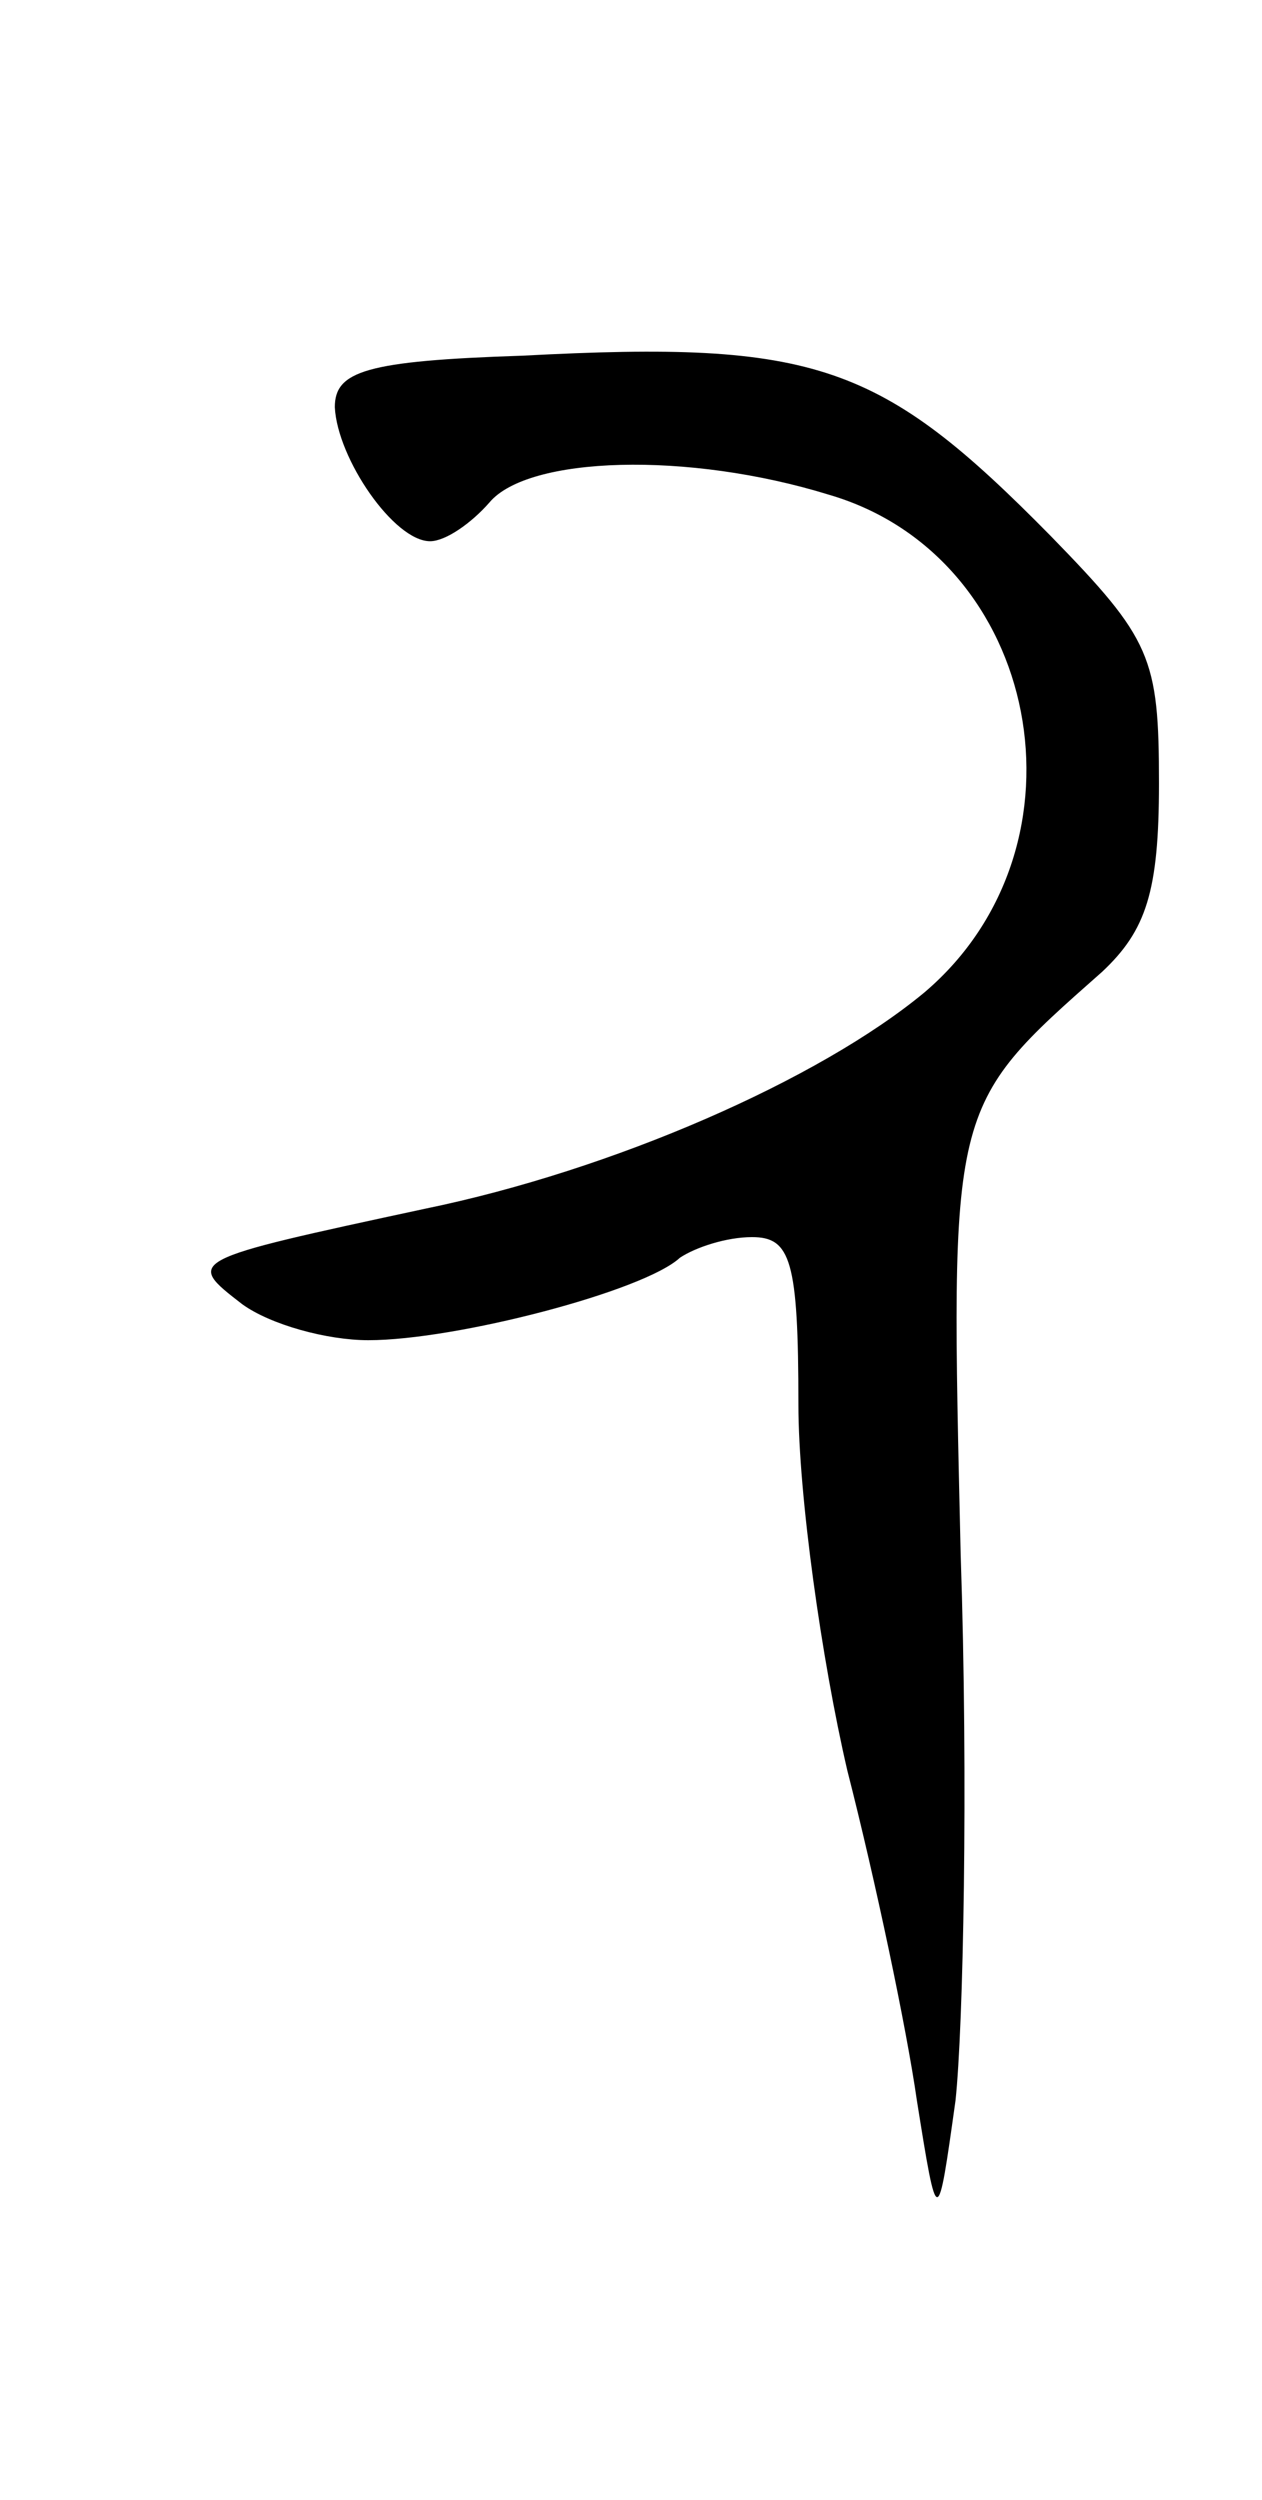 <svg version="1.0" xmlns="http://www.w3.org/2000/svg"
 width="49pt" height="97pt" viewBox="0 0 49 97"
 preserveAspectRatio="xMidYMid meet">
<g transform="translate(0,97) scale(0.1,-0.1)"
fill="#000000" stroke="none">
<path d="M203 832 c-61 -2 -73 -6 -73 -20 1 -20 23 -52 37 -52 6 0 16 7 23 15
15 18 77 20 132 3 82 -24 104 -136 37 -193 -41 -34 -121 -69 -194 -84 -93 -20
-93 -20 -71 -37 11 -8 33 -14 49 -14 34 0 107 19 121 32 6 4 18 8 28 8 15 0
18 -9 18 -65 0 -35 9 -99 19 -142 11 -43 23 -100 27 -128 8 -50 8 -50 15 0 3
28 5 123 2 212 -4 175 -5 173 55 226 17 16 22 31 22 73 0 49 -3 56 -42 96 -66
67 -91 76 -205 70z"/>
</g>
</svg>

